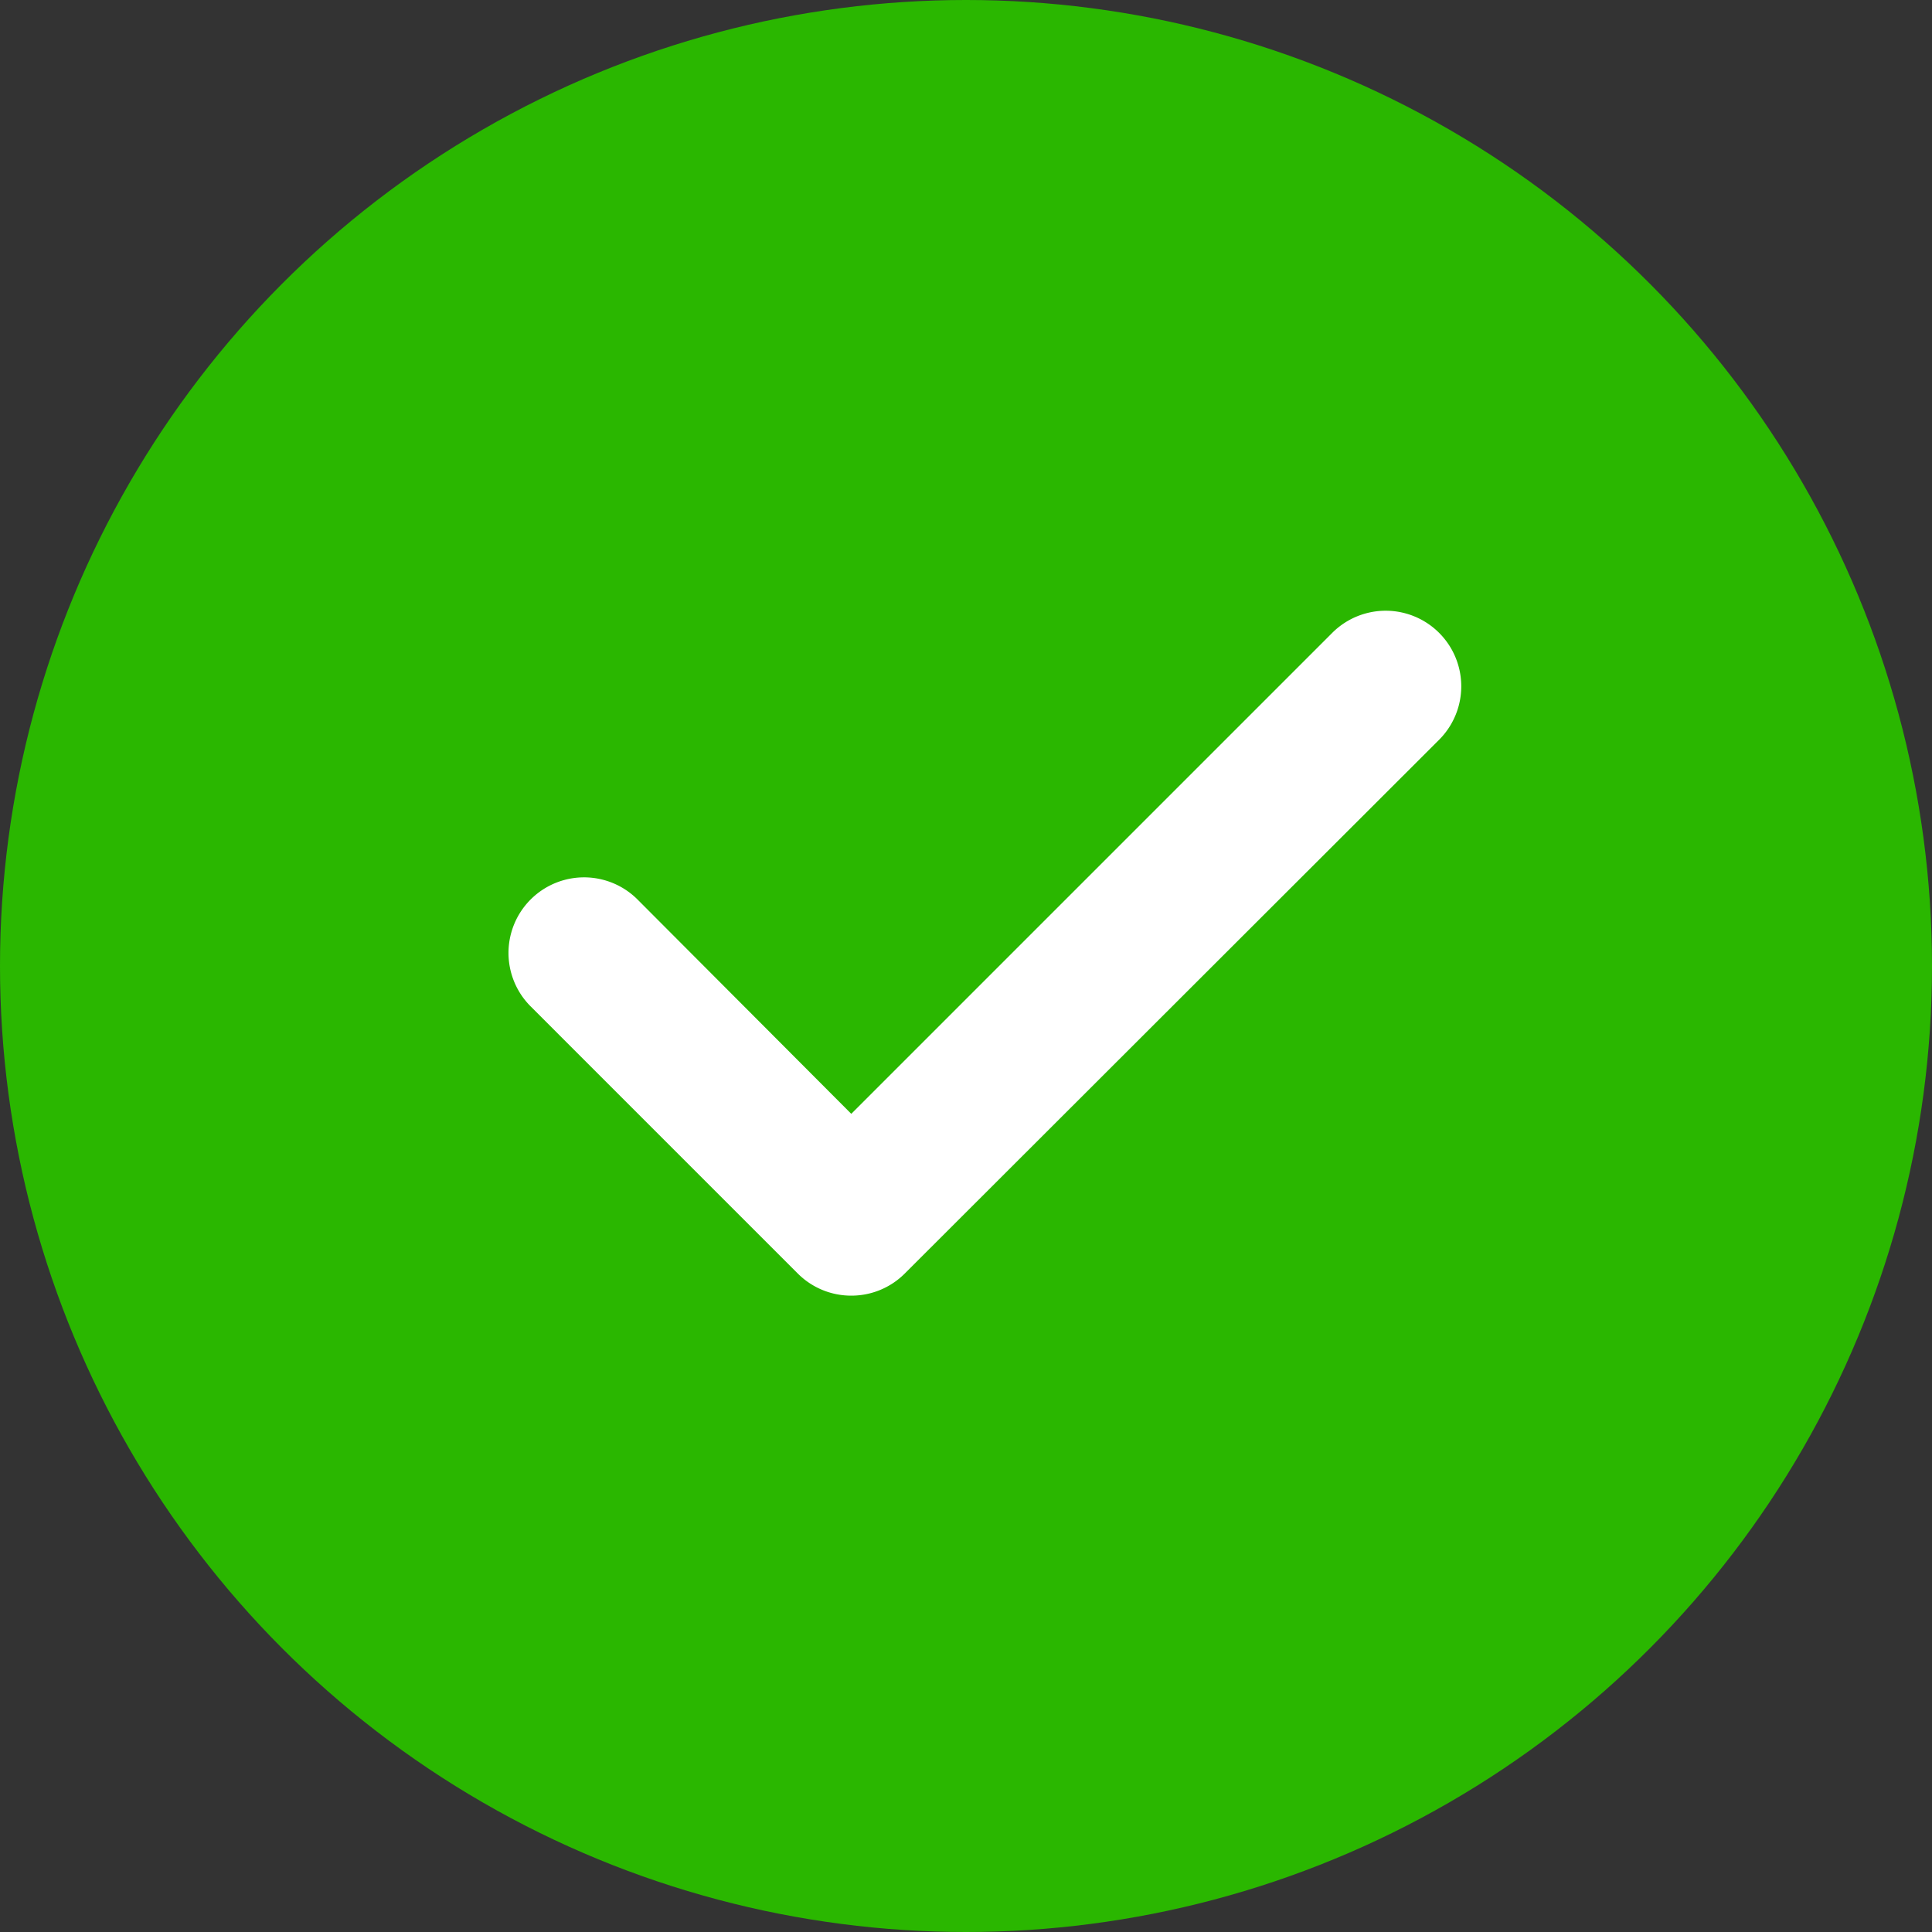 <svg id="Group_142" data-name="Group 142" xmlns="http://www.w3.org/2000/svg" width="13.304" height="13.304" viewBox="0 0 13.304 13.304">
  <rect x="0" y="0" width="13.304" height="13.304" fill="#333333" stroke="none"/>
  <ellipse id="Ellipse_3" data-name="Ellipse 3" cx="6.652" cy="6.652" rx="6.652" ry="6.652" fill="#2ab700"/>
  <path id="Path_132" data-name="Path 132" d="M2.361,64.552a.519.519,0,0,1-.368-.152L.153,62.56a.52.52,0,1,1,.736-.736L2.361,63.3l3.312-3.312a.52.52,0,0,1,.736.736L2.729,64.4A.519.519,0,0,1,2.361,64.552Z" transform="translate(3.501 -55.63)" fill="#fff"/>
</svg>
